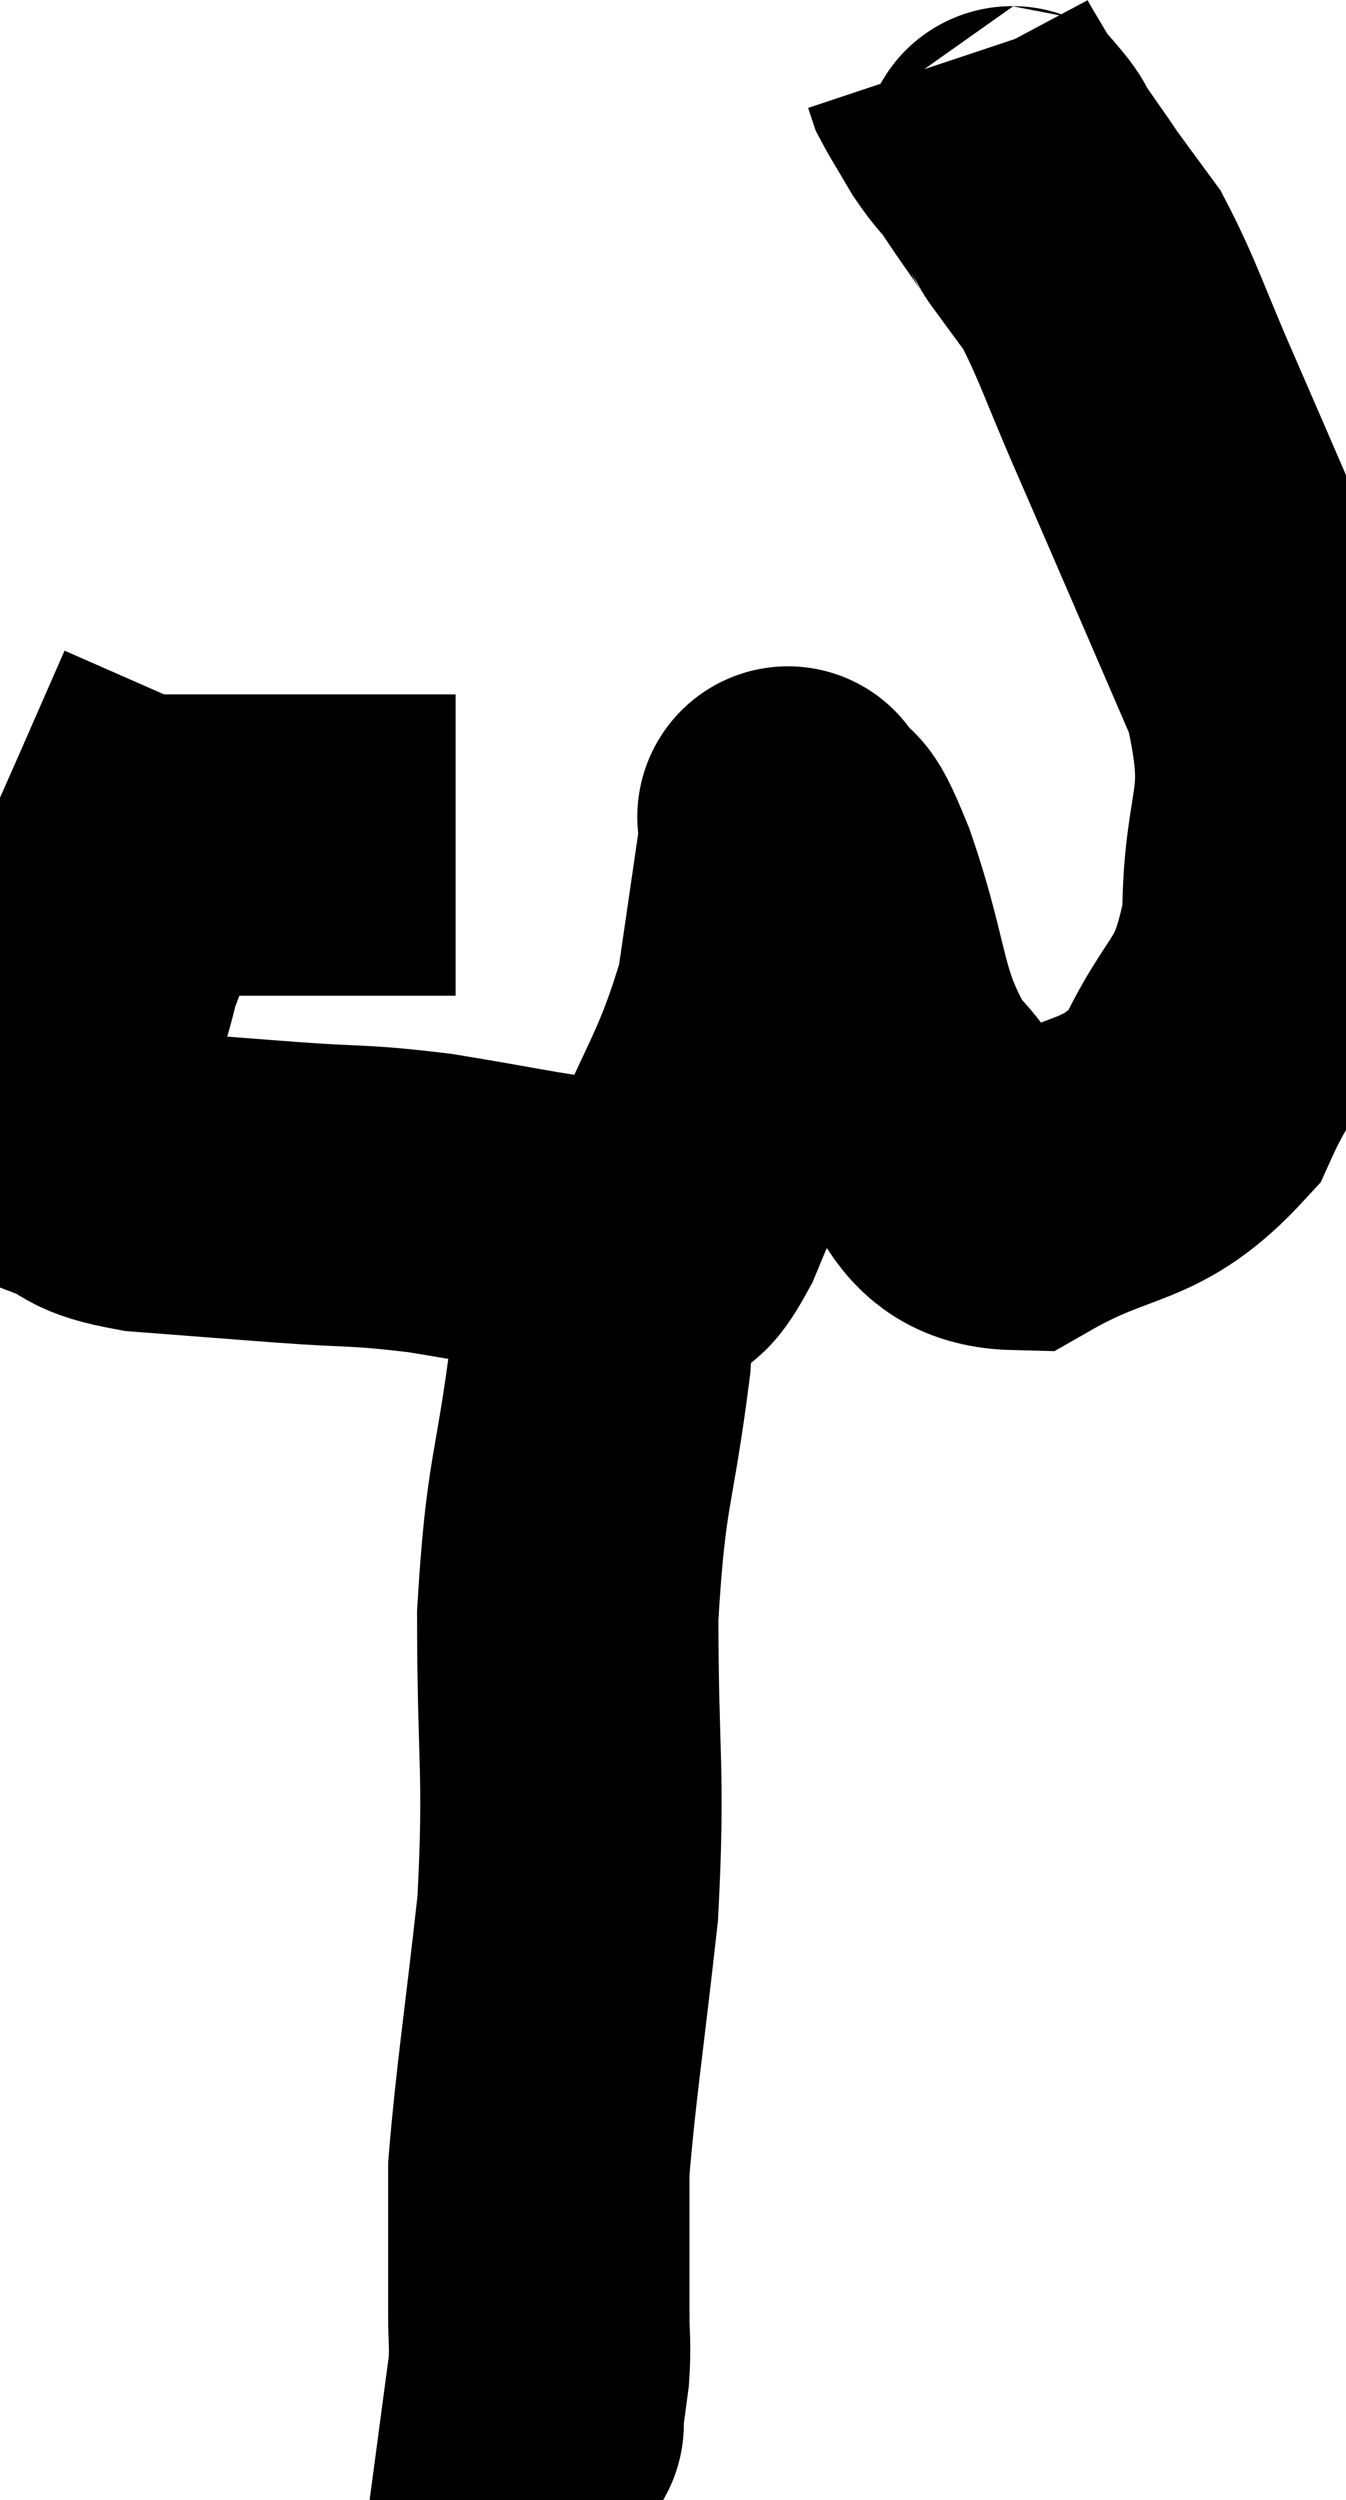 <svg xmlns="http://www.w3.org/2000/svg" viewBox="11.82 1.58 22.333 41.48" width="22.333" height="41.48"><path d="M 13.62 15.6 C 14.91 15.6, 14.76 15.6, 16.2 15.6 C 17.79 15.6, 18.585 15.6, 19.38 15.6 L 19.38 15.6" fill="none" stroke="black" stroke-width="5"></path><path d="M 15.18 13.38 C 14.64 14.61, 14.565 14.79, 14.1 15.84 C 13.71 16.71, 13.605 16.755, 13.32 17.58 C 13.14 18.36, 13.05 18.36, 12.96 19.14 C 12.96 19.92, 12.645 20.19, 12.96 20.7 C 13.59 20.94, 13.32 21.015, 14.22 21.18 C 15.39 21.27, 15.375 21.27, 16.56 21.36 C 17.76 21.45, 17.715 21.39, 18.96 21.54 C 20.25 21.75, 20.67 21.855, 21.54 21.96 C 21.99 21.96, 22.065 22.005, 22.44 21.96 C 22.74 21.87, 22.515 22.74, 23.04 21.78 C 23.79 19.95, 24.06 19.755, 24.54 18.12 C 24.75 16.68, 24.855 15.96, 24.96 15.24 C 24.96 15.24, 24.81 15, 24.96 15.24 C 25.26 15.72, 25.11 15.09, 25.56 16.2 C 26.16 17.94, 25.98 18.36, 26.76 19.68 C 27.72 20.58, 27.465 21.45, 28.68 21.48 C 30.15 20.64, 30.555 20.955, 31.62 19.8 C 32.28 18.33, 32.61 18.57, 32.94 16.86 C 32.94 14.91, 33.42 15.045, 32.94 12.96 C 31.98 10.74, 31.77 10.245, 31.02 8.52 C 30.48 7.29, 30.375 6.9, 29.94 6.06 C 29.61 5.61, 29.475 5.43, 29.28 5.16 C 29.22 5.07, 29.325 5.22, 29.16 4.98 C 28.89 4.59, 28.77 4.425, 28.62 4.2 C 28.59 4.14, 28.695 4.26, 28.56 4.08 C 28.32 3.78, 28.305 3.81, 28.08 3.48 C 27.87 3.12, 27.78 2.985, 27.66 2.76 L 27.6 2.58" fill="none" stroke="black" stroke-width="5"></path><path d="M 21.72 21.48 C 21.75 22.8, 21.9 22.395, 21.78 24.12 C 21.51 26.25, 21.375 26.1, 21.24 28.38 C 21.24 30.81, 21.36 30.945, 21.24 33.24 C 21 35.4, 20.88 36.12, 20.76 37.56 C 20.76 38.28, 20.76 38.4, 20.76 39 C 20.76 39.48, 20.76 39.48, 20.76 39.96 C 20.76 40.44, 20.79 40.455, 20.76 40.92 C 20.7 41.37, 20.67 41.595, 20.64 41.82 C 20.64 41.82, 20.7 41.76, 20.64 41.82 L 20.4 42.06" fill="none" stroke="black" stroke-width="5"></path></svg>